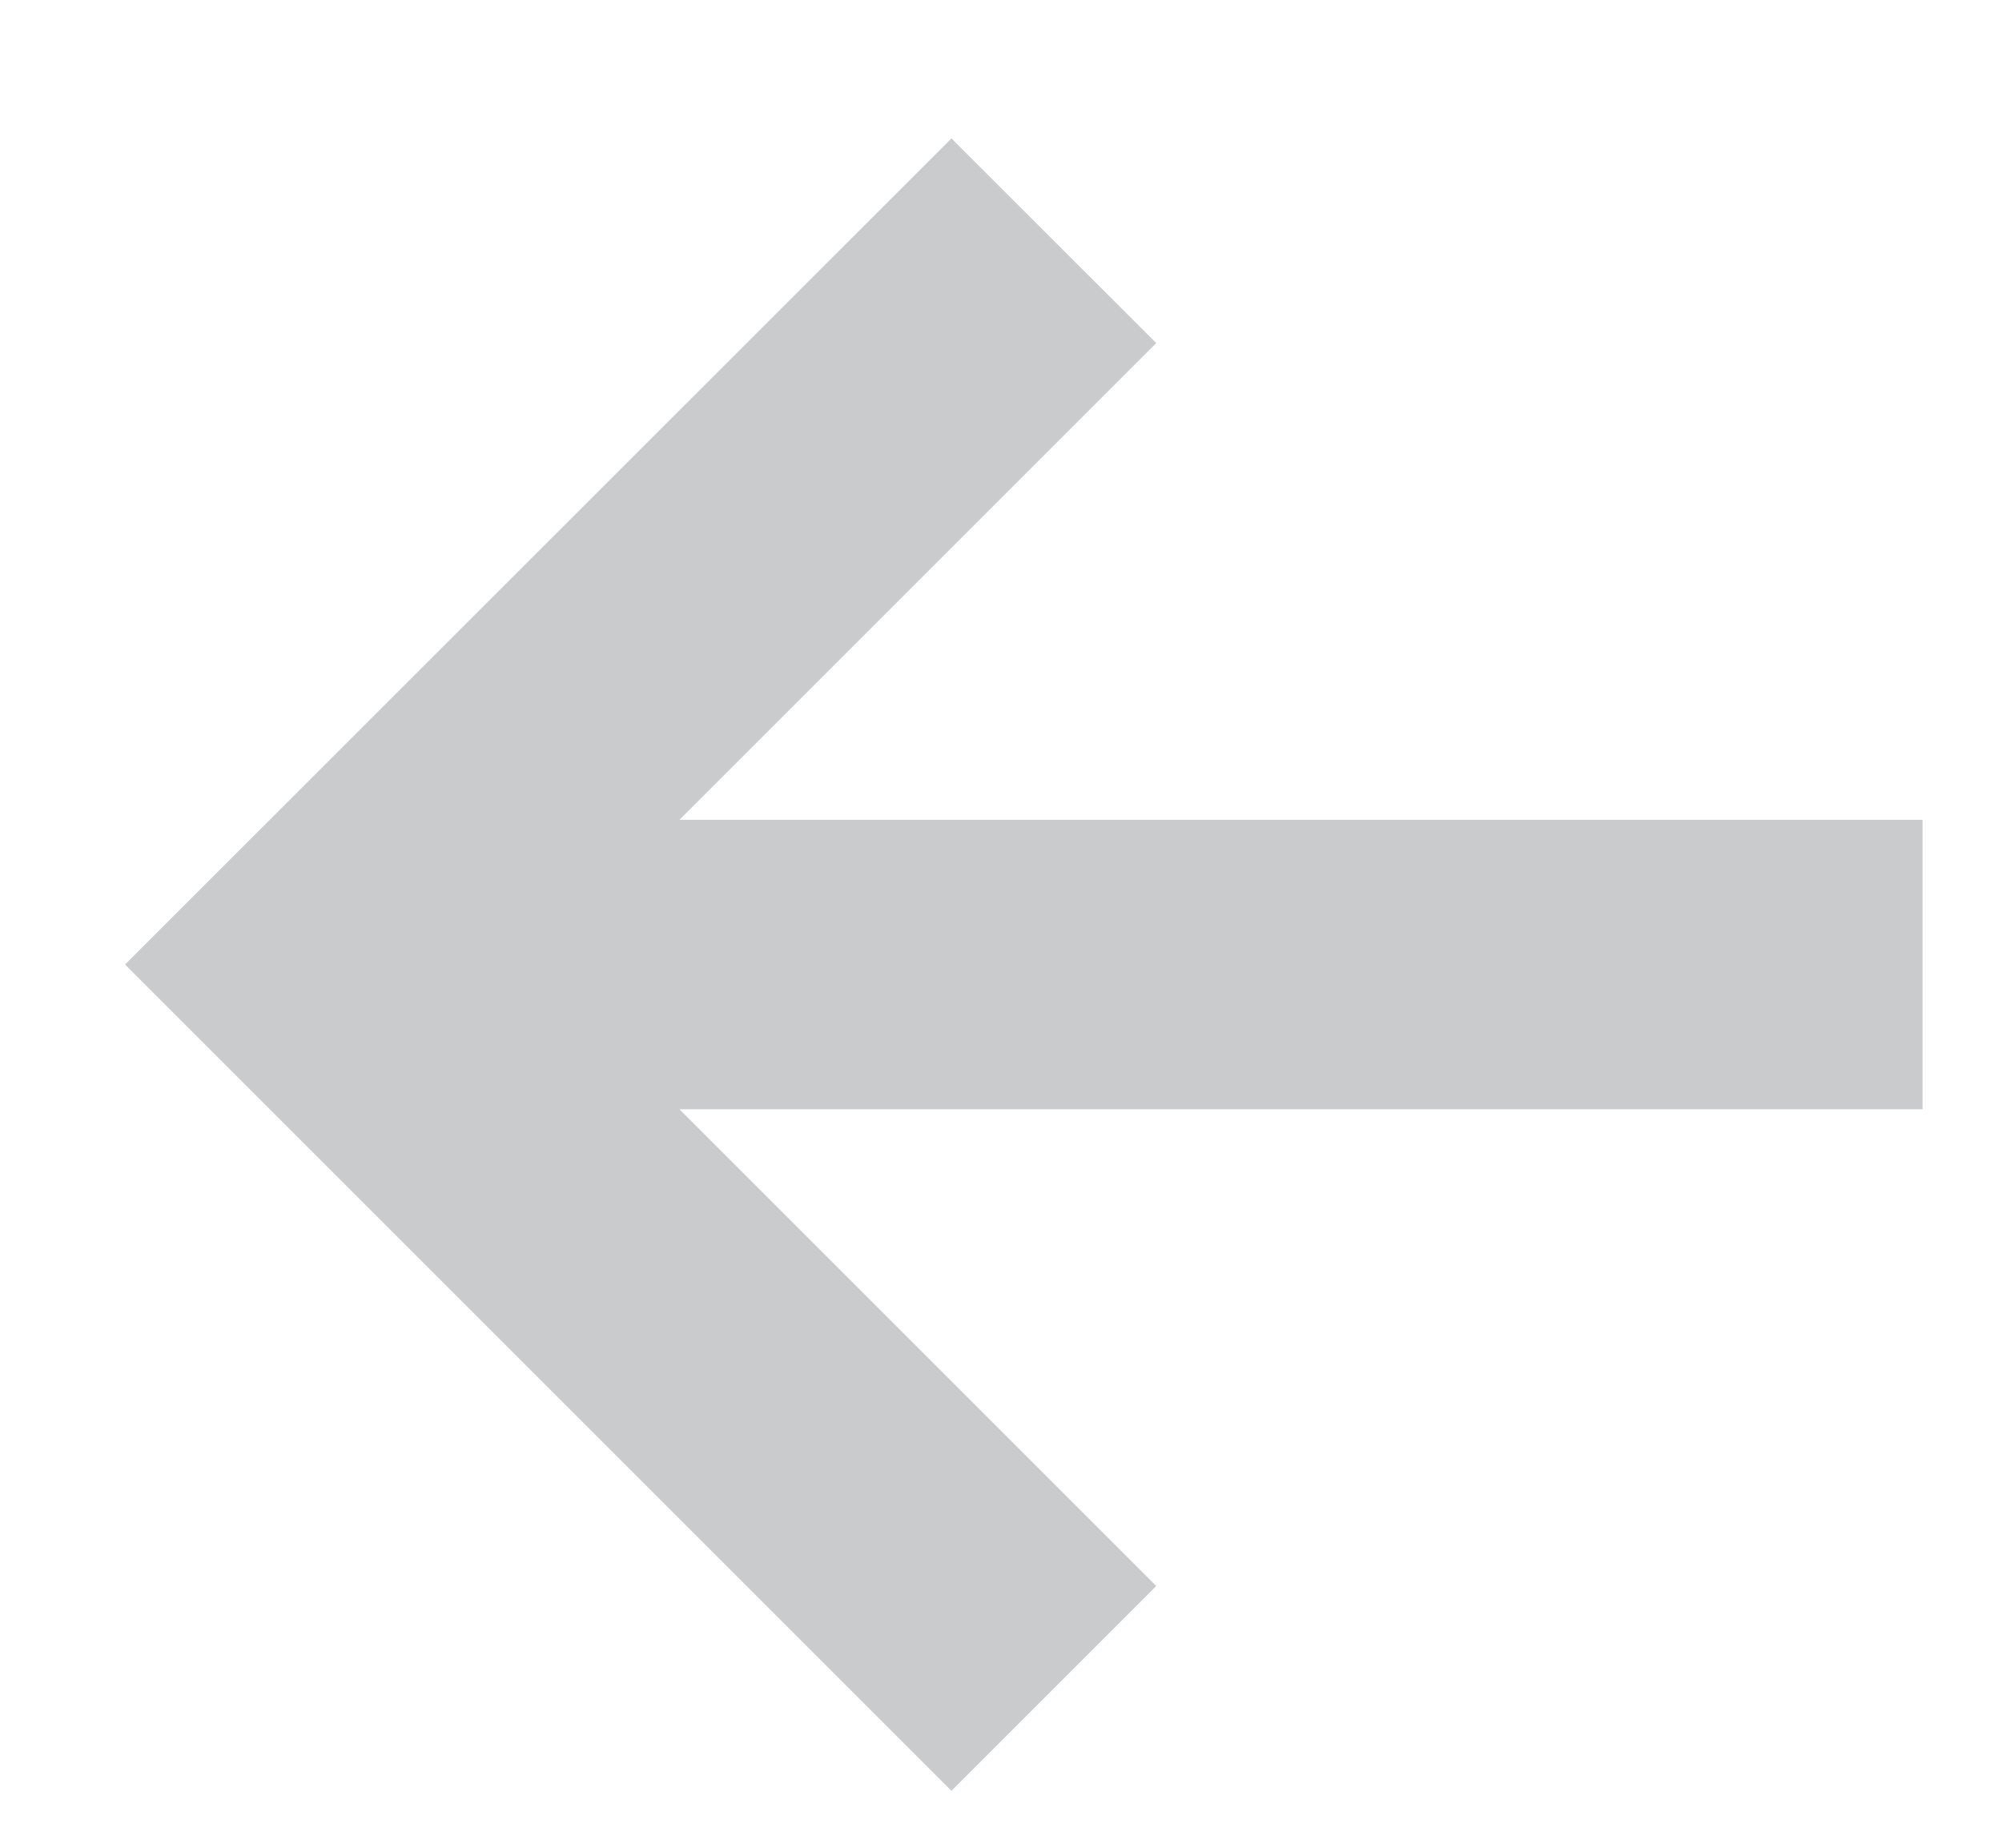 <svg width="13" height="12" viewBox="0 0 13 12" fill="none" xmlns="http://www.w3.org/2000/svg">
<path fill-rule="evenodd" clip-rule="evenodd" d="M4.412 5.324H12.484V7.204H4.412L7.508 10.3L6.178 11.63L0.812 6.264L6.178 0.899L7.508 2.228L4.412 5.324Z" fill="#c9cbcc" fill-opacity="1"/>
</svg>
